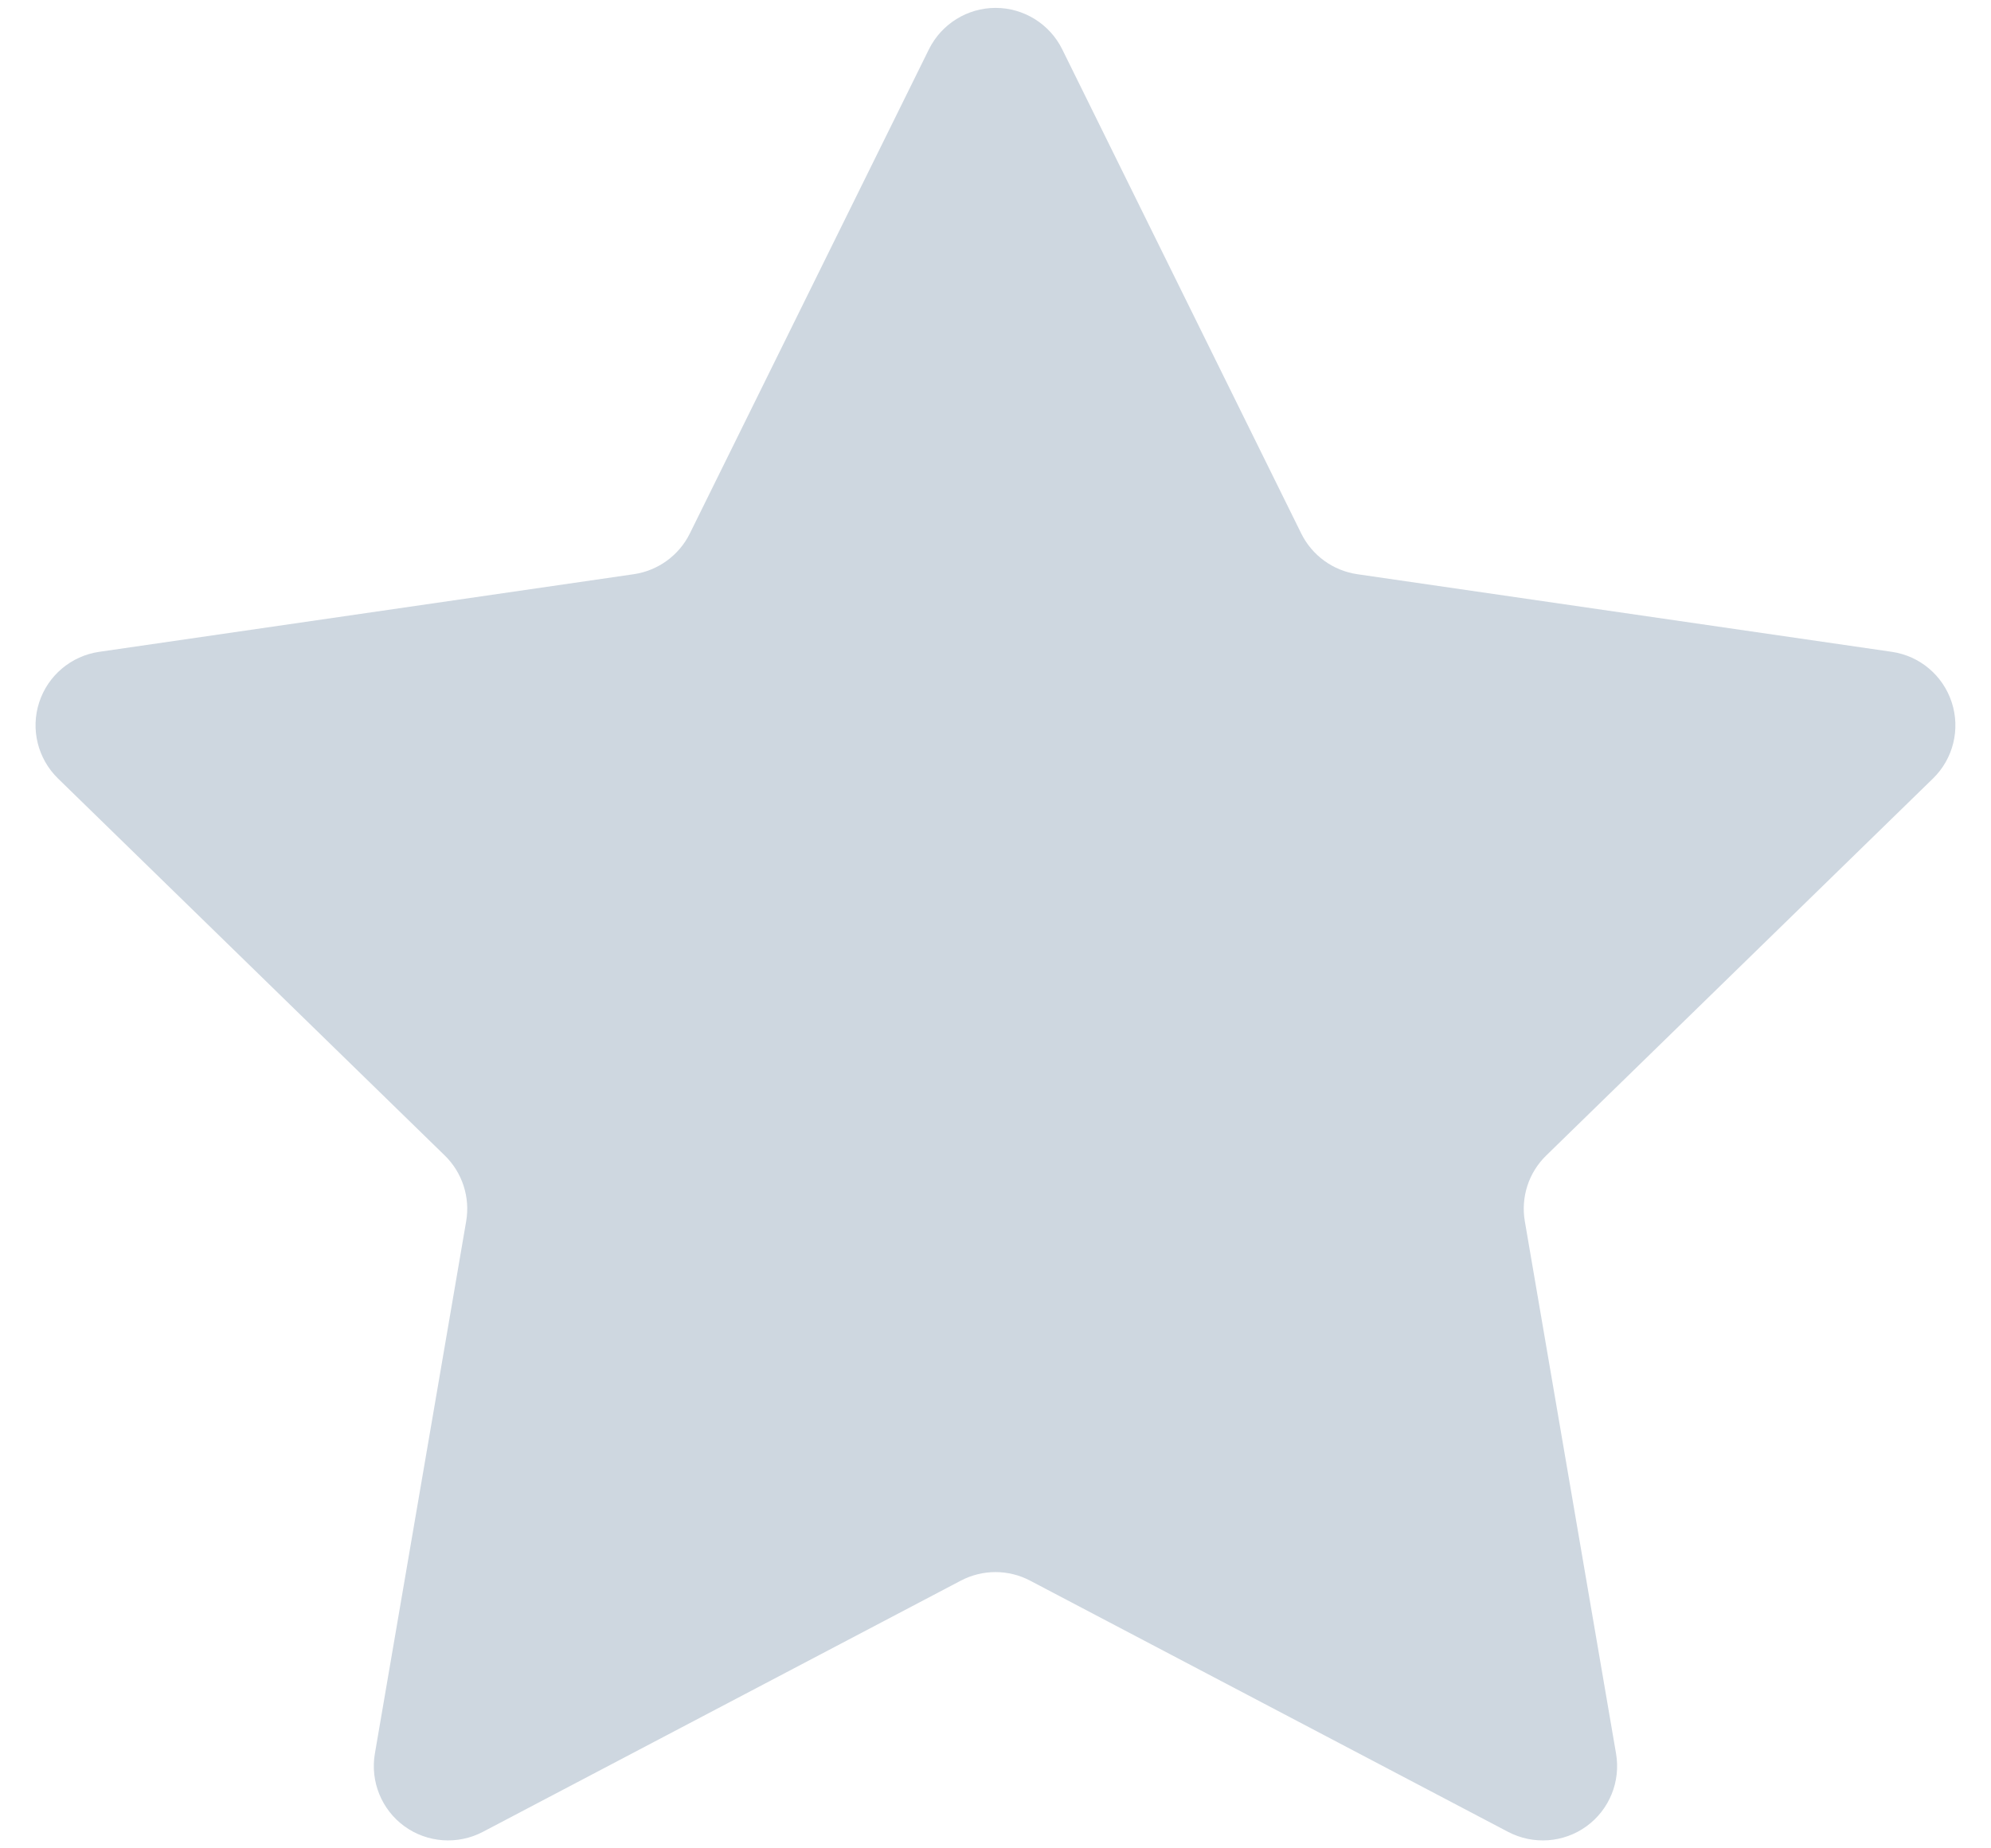 <svg width="28" height="26" viewBox="0 0 28 26" fill="none" xmlns="http://www.w3.org/2000/svg">
<path d="M13.064 0.693C13.241 0.337 13.604 0.111 14.001 0.111C14.398 0.111 14.762 0.337 14.938 0.693L18.3 7.505C18.452 7.813 18.747 8.027 19.087 8.077L26.605 9.169C26.999 9.226 27.325 9.502 27.448 9.88C27.571 10.258 27.469 10.674 27.184 10.951L21.745 16.254C21.498 16.494 21.386 16.84 21.444 17.179L22.727 24.667C22.794 25.059 22.634 25.455 22.311 25.69C21.989 25.923 21.563 25.953 21.21 25.769L14.486 22.234C14.182 22.074 13.818 22.074 13.513 22.234L6.789 25.769C6.437 25.953 6.01 25.923 5.688 25.69C5.366 25.456 5.205 25.059 5.272 24.667L6.556 17.179C6.614 16.84 6.501 16.494 6.255 16.254L0.816 10.951C0.531 10.673 0.428 10.258 0.551 9.88C0.674 9.502 1.001 9.226 1.395 9.169L8.914 8.077C9.254 8.027 9.549 7.813 9.701 7.505L13.064 0.693Z" fill="url(#paint0_linear)"/>
<defs>
<linearGradient id="paint0_linear" x1="1" y1="13" x2="28" y2="13" gradientUnits="userSpaceOnUse">

<stop offset="1" stop-color="#CED7E0"/>
</linearGradient>
</defs>
</svg>

